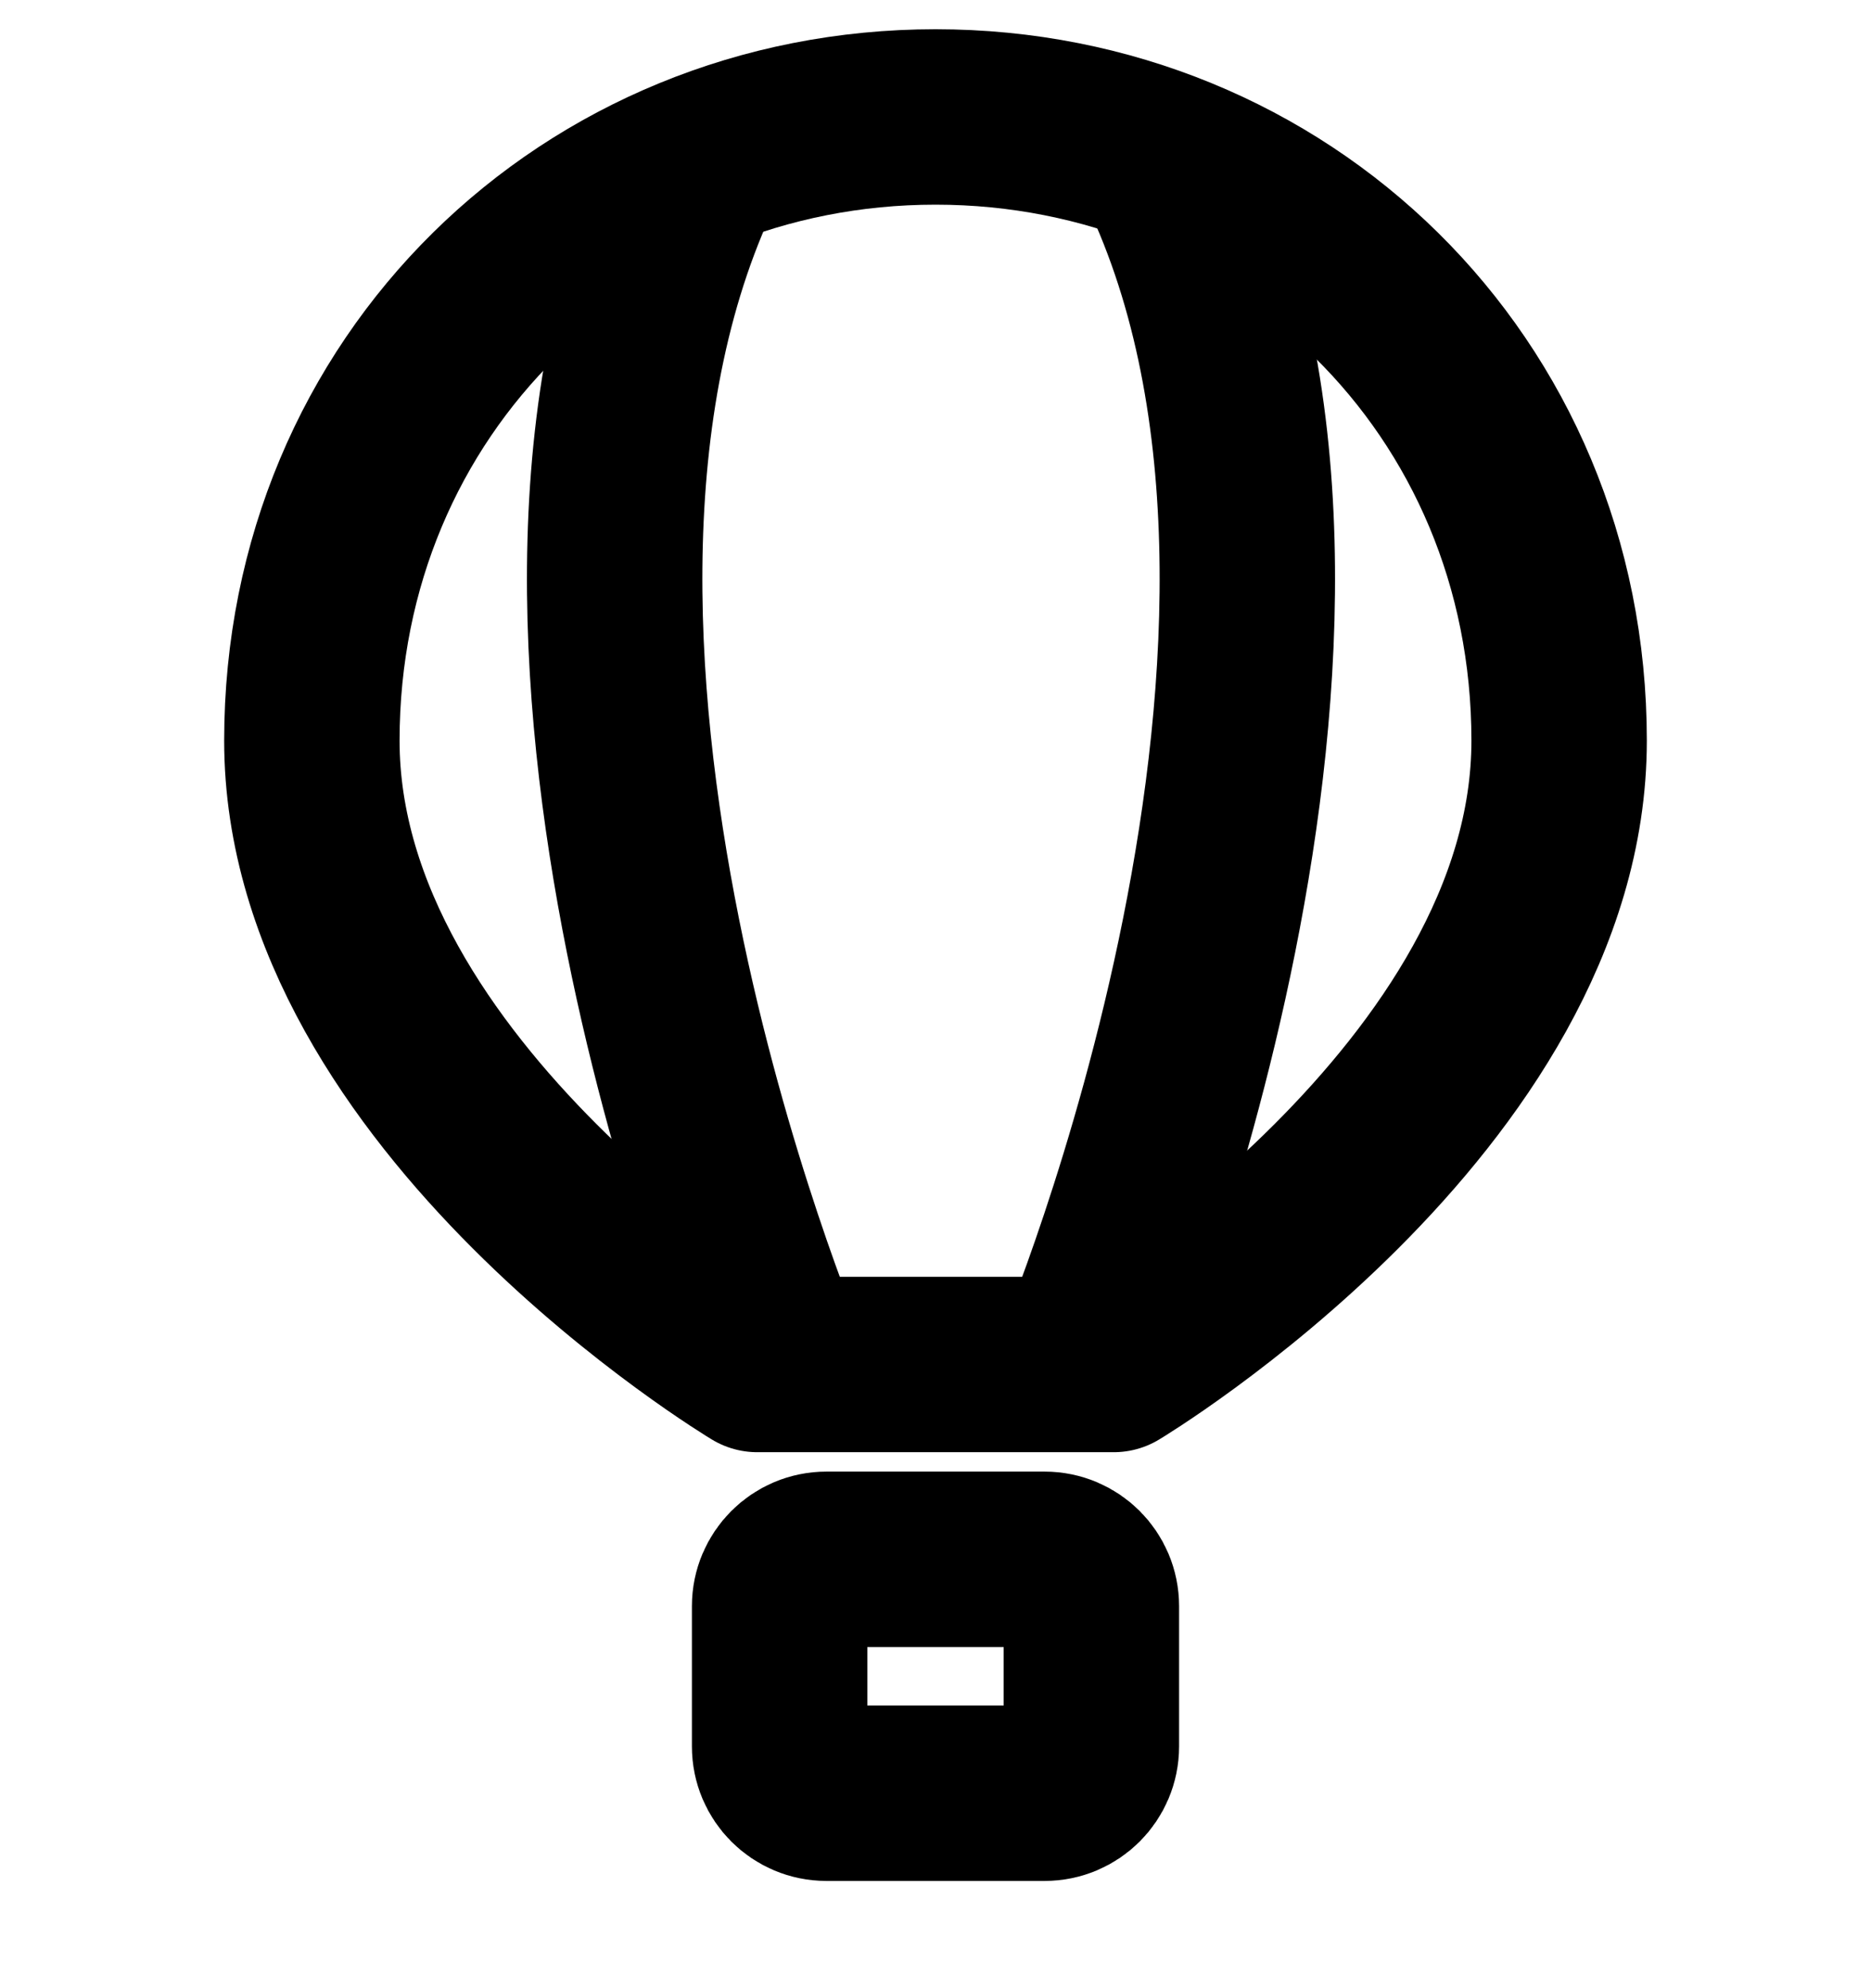 <svg width="16" height="17" viewBox="0 0 16 17" fill="none" xmlns="http://www.w3.org/2000/svg">
<path d="M2.667 6.333C2.667 9.381 6.476 11.667 6.476 11.667H9.524C9.524 11.667 13.333 9.381 13.333 6.333C13.333 3.286 10.945 1 8 1C5.054 1 2.667 3.286 2.667 6.333Z" stroke="black" stroke-width="1.5" stroke-miterlimit="1.5" stroke-linecap="round" stroke-linejoin="round"/>
<path d="M6 1.333C4 5.333 6.667 11.667 6.667 11.667" stroke="black" stroke-width="1.5" stroke-linejoin="round"/>
<path d="M9.923 1.333C11.923 5.333 9.256 11.667 9.256 11.667" stroke="black" stroke-width="1.5" stroke-linejoin="round"/>
<path d="M8.933 15.333H7.067C6.846 15.333 6.667 15.154 6.667 14.933V13.733C6.667 13.512 6.846 13.333 7.067 13.333H8.933C9.154 13.333 9.333 13.512 9.333 13.733V14.933C9.333 15.154 9.154 15.333 8.933 15.333Z" stroke="black" stroke-width="1.5" stroke-linecap="round"/>
</svg>
